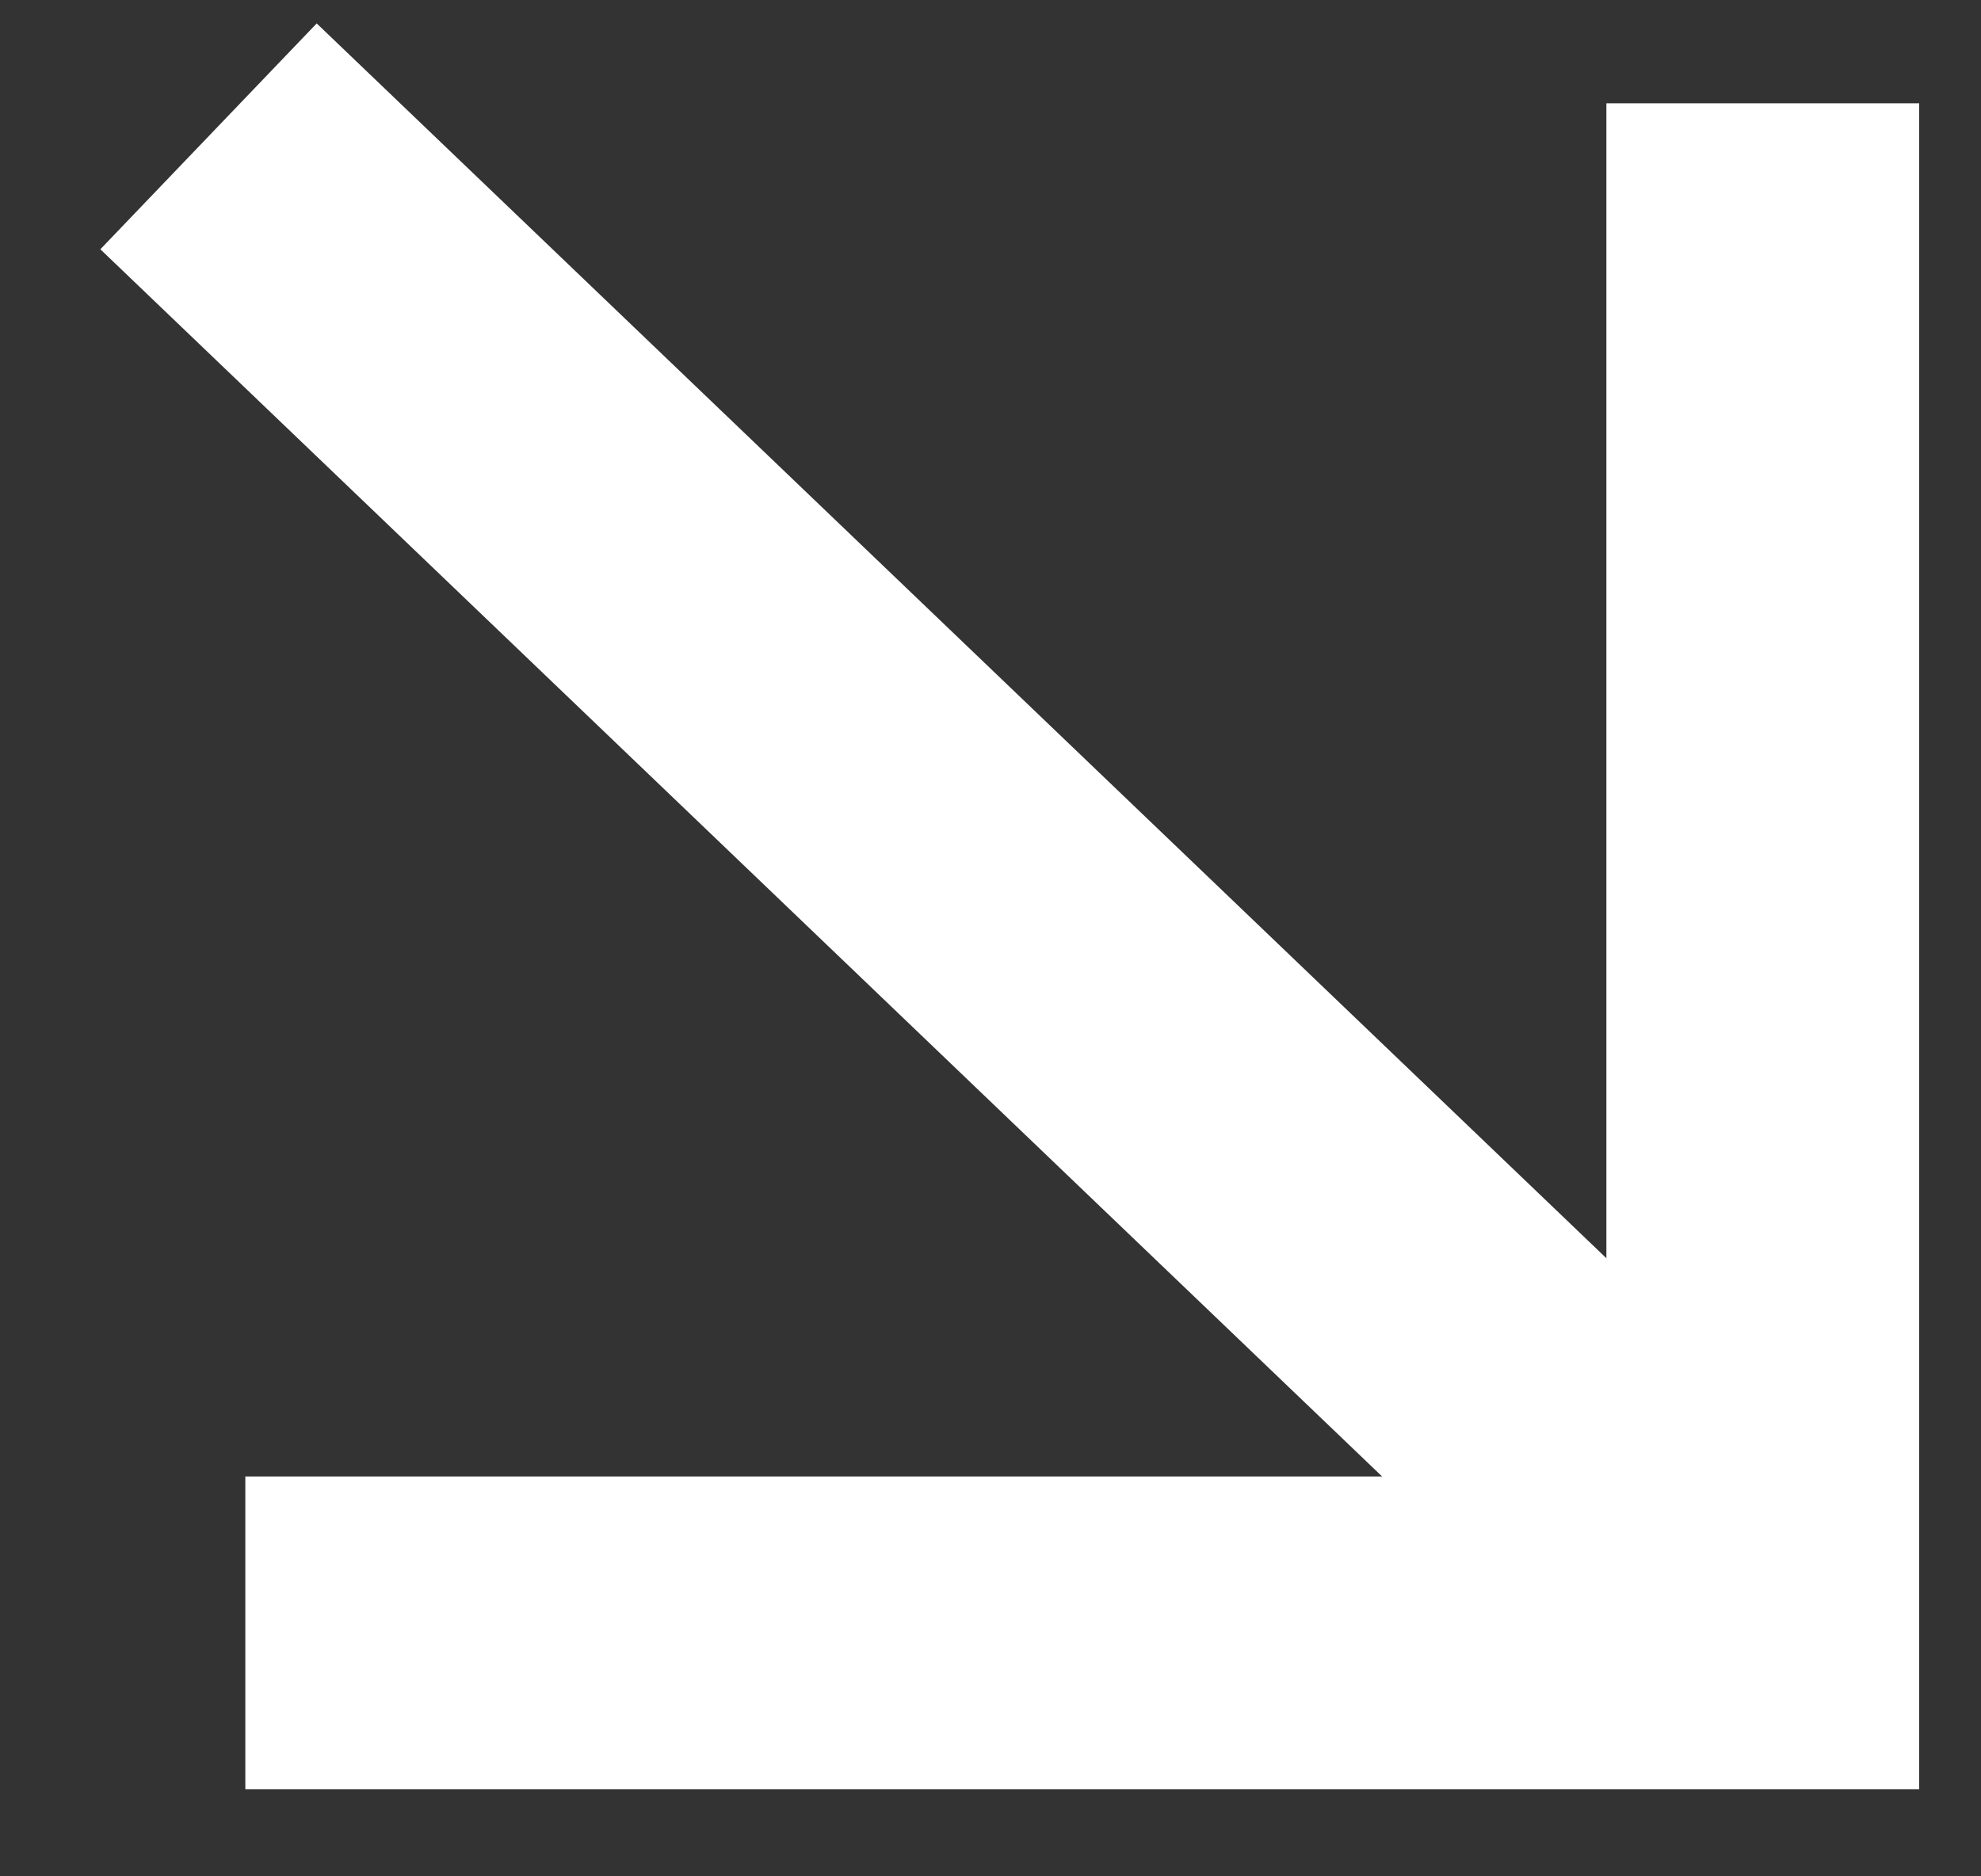 <svg width="19" height="18" viewBox="0 0 19 18" fill="none" xmlns="http://www.w3.org/2000/svg">
<rect x="0" y="0" width="19" height="18" fill="#333333" stroke="none"/>
<path d="M2 1.308L16.922 15.598" stroke="white" stroke-width="3"/>
<line x1="2.353" y1="15.664" x2="18.407" y2="15.664" stroke="white" stroke-width="3"/>
<line x1="16.907" y1="16.086" x2="16.907" y2="0.991" stroke="white" stroke-width="3"/>
</svg>
